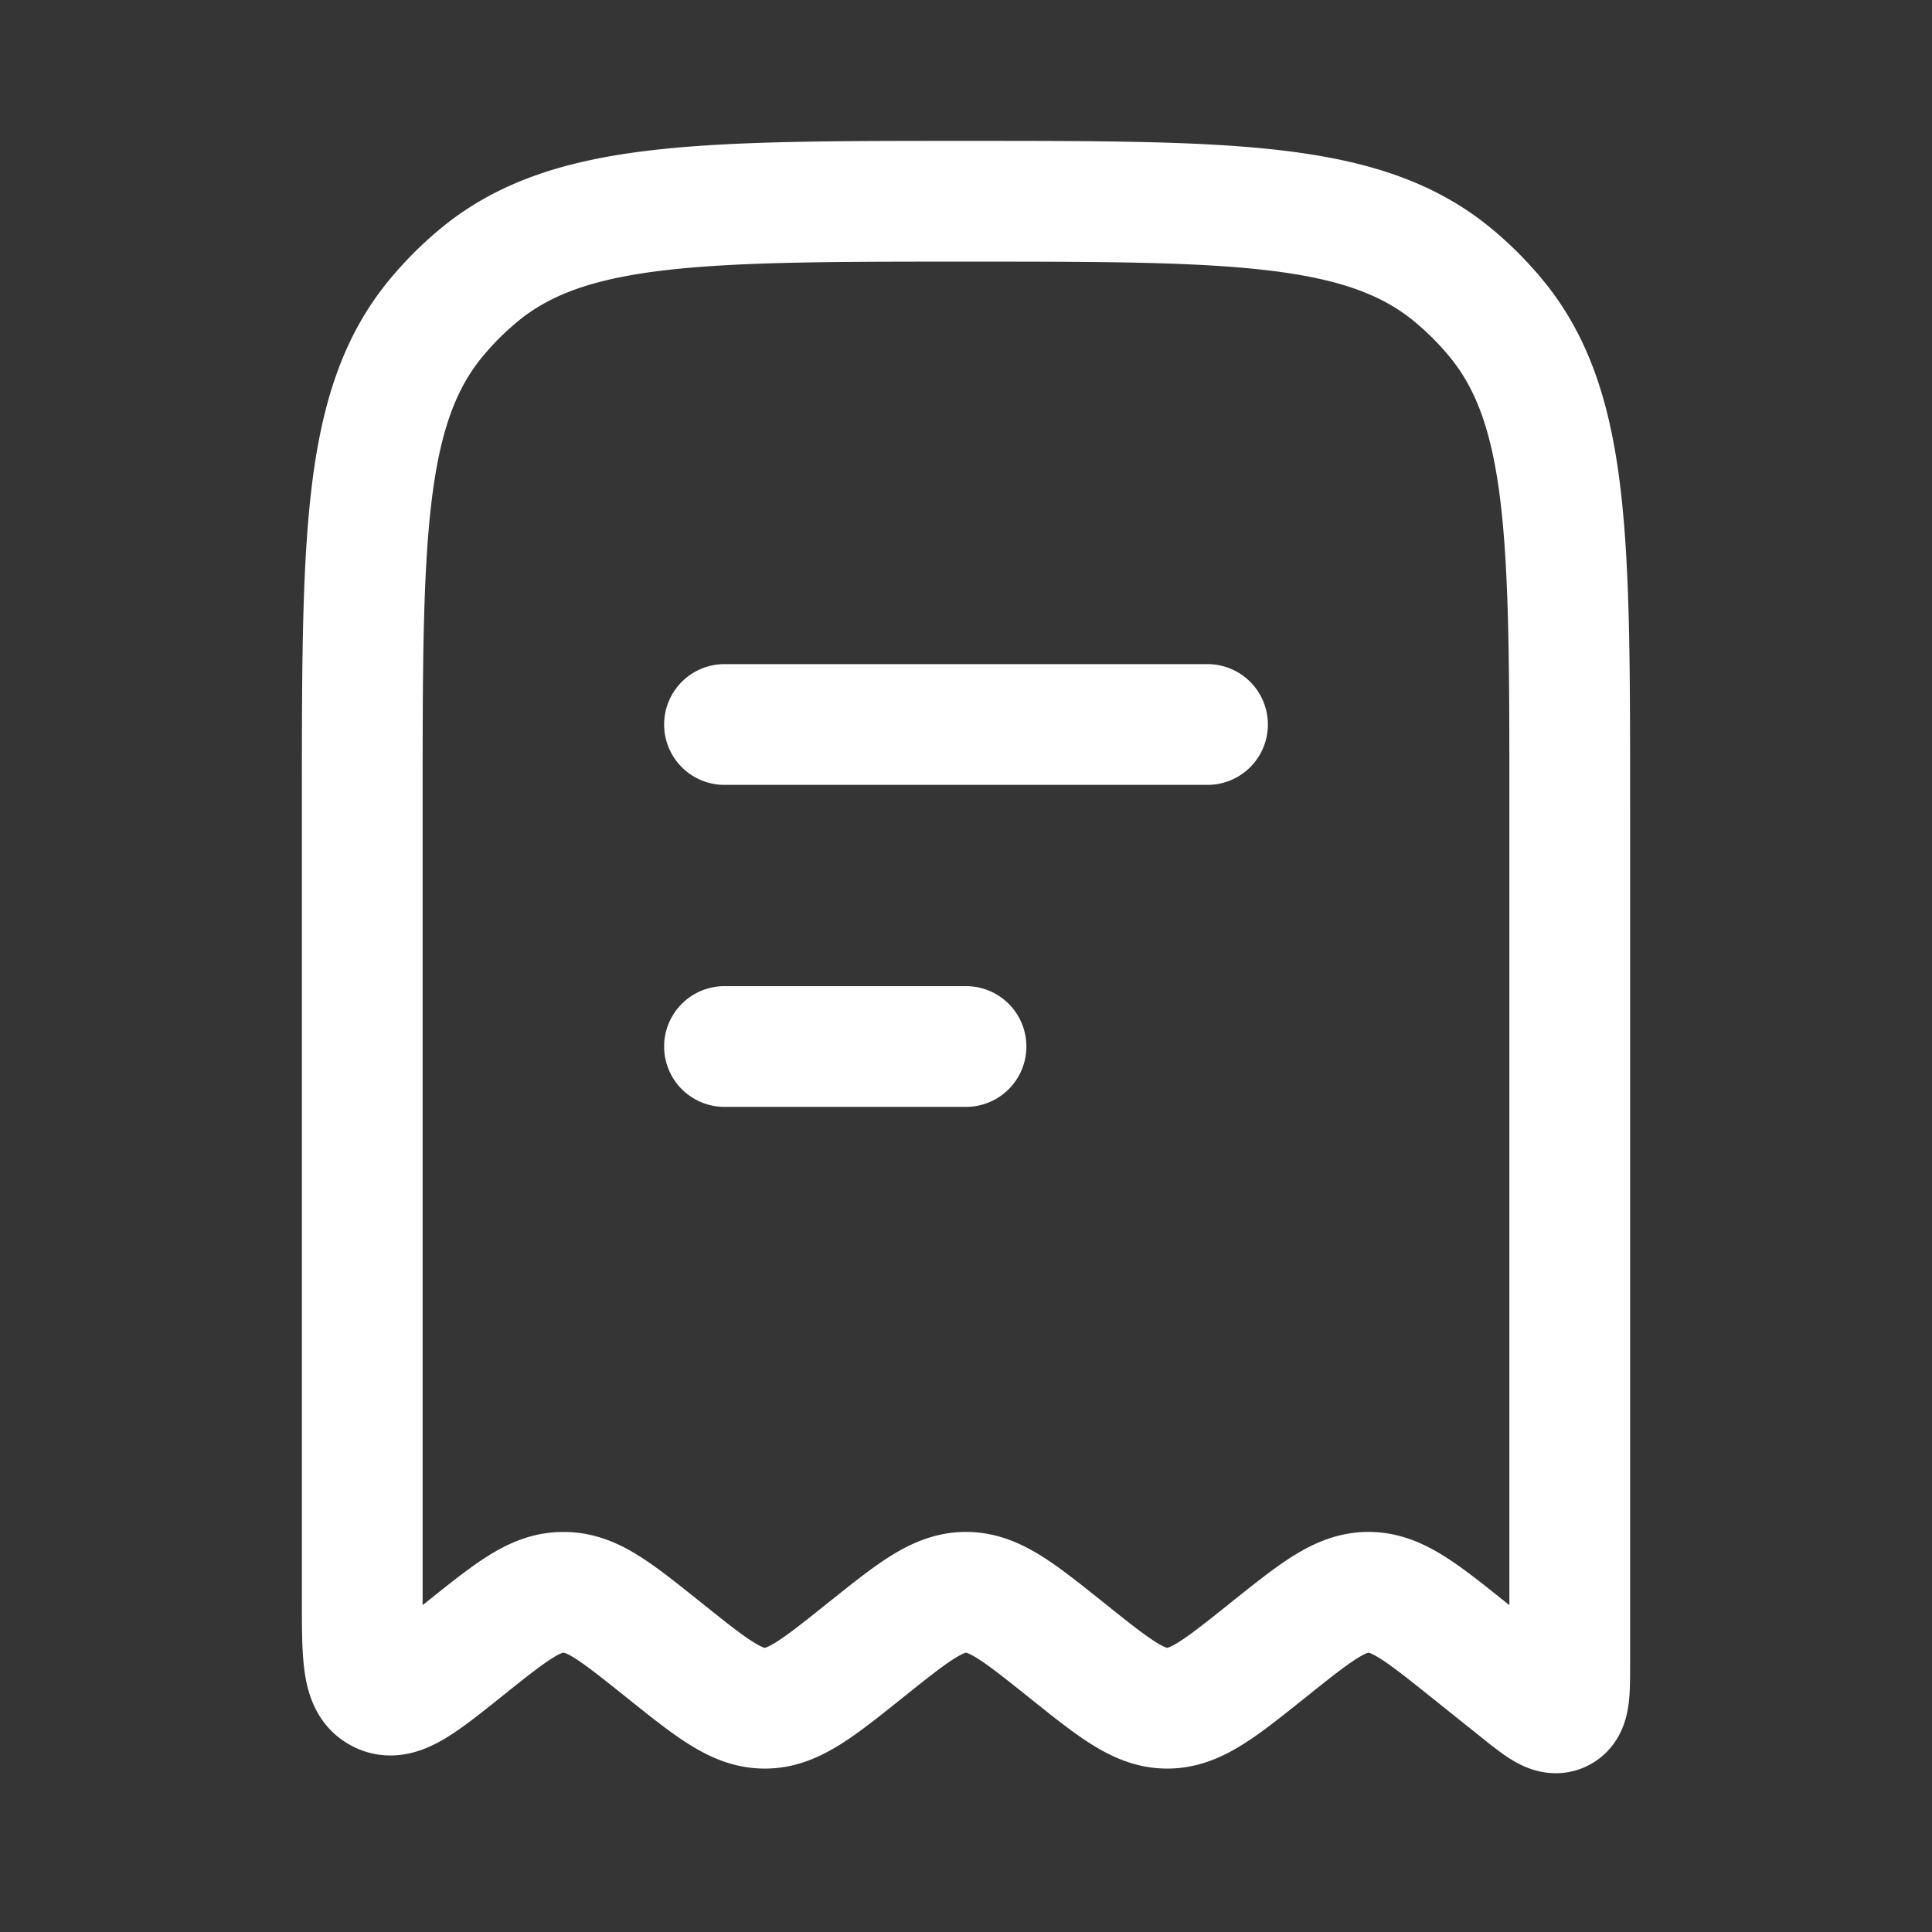 <svg xmlns="http://www.w3.org/2000/svg" width="24" height="24" fill="none"><rect width="100%" height="100%" fill="#333333" stroke="none"/><path fill="#fff" fill-opacity=".01" d="M24 0v24H0V0z"/><path stroke="#FFFFFF" stroke-linecap="round" stroke-linejoin="round" stroke-width="1.5" d="M9 9h6m-6 4h3m6.85 7.98-.6-.48c-.6-.48-.9-.72-1.25-.72s-.65.24-1.25.72v0c-.6.48-.9.72-1.25.72s-.65-.24-1.25-.72v0c-.6-.48-.9-.72-1.25-.72s-.65.24-1.25.72v0c-.6.48-.9.72-1.25.72s-.65-.24-1.25-.72l-.025-.02c-.575-.46-.863-.69-1.199-.699h-.052c-.336.009-.624.239-1.2.7v0c-.54.432-.811.649-1.032.554a.368.368 0 0 1-.03-.015c-.212-.113-.212-.46-.212-1.152V10c0-3.287 0-4.931.908-6.038a4 4 0 0 1 .554-.554C7.07 2.5 8.712 2.5 12 2.5v0c3.287 0 4.931 0 6.038.908a4 4 0 0 1 .554.554C19.5 5.07 19.5 6.712 19.5 10v10.668c0 .361 0 .542-.113.596-.114.055-.255-.058-.537-.284"/></svg>